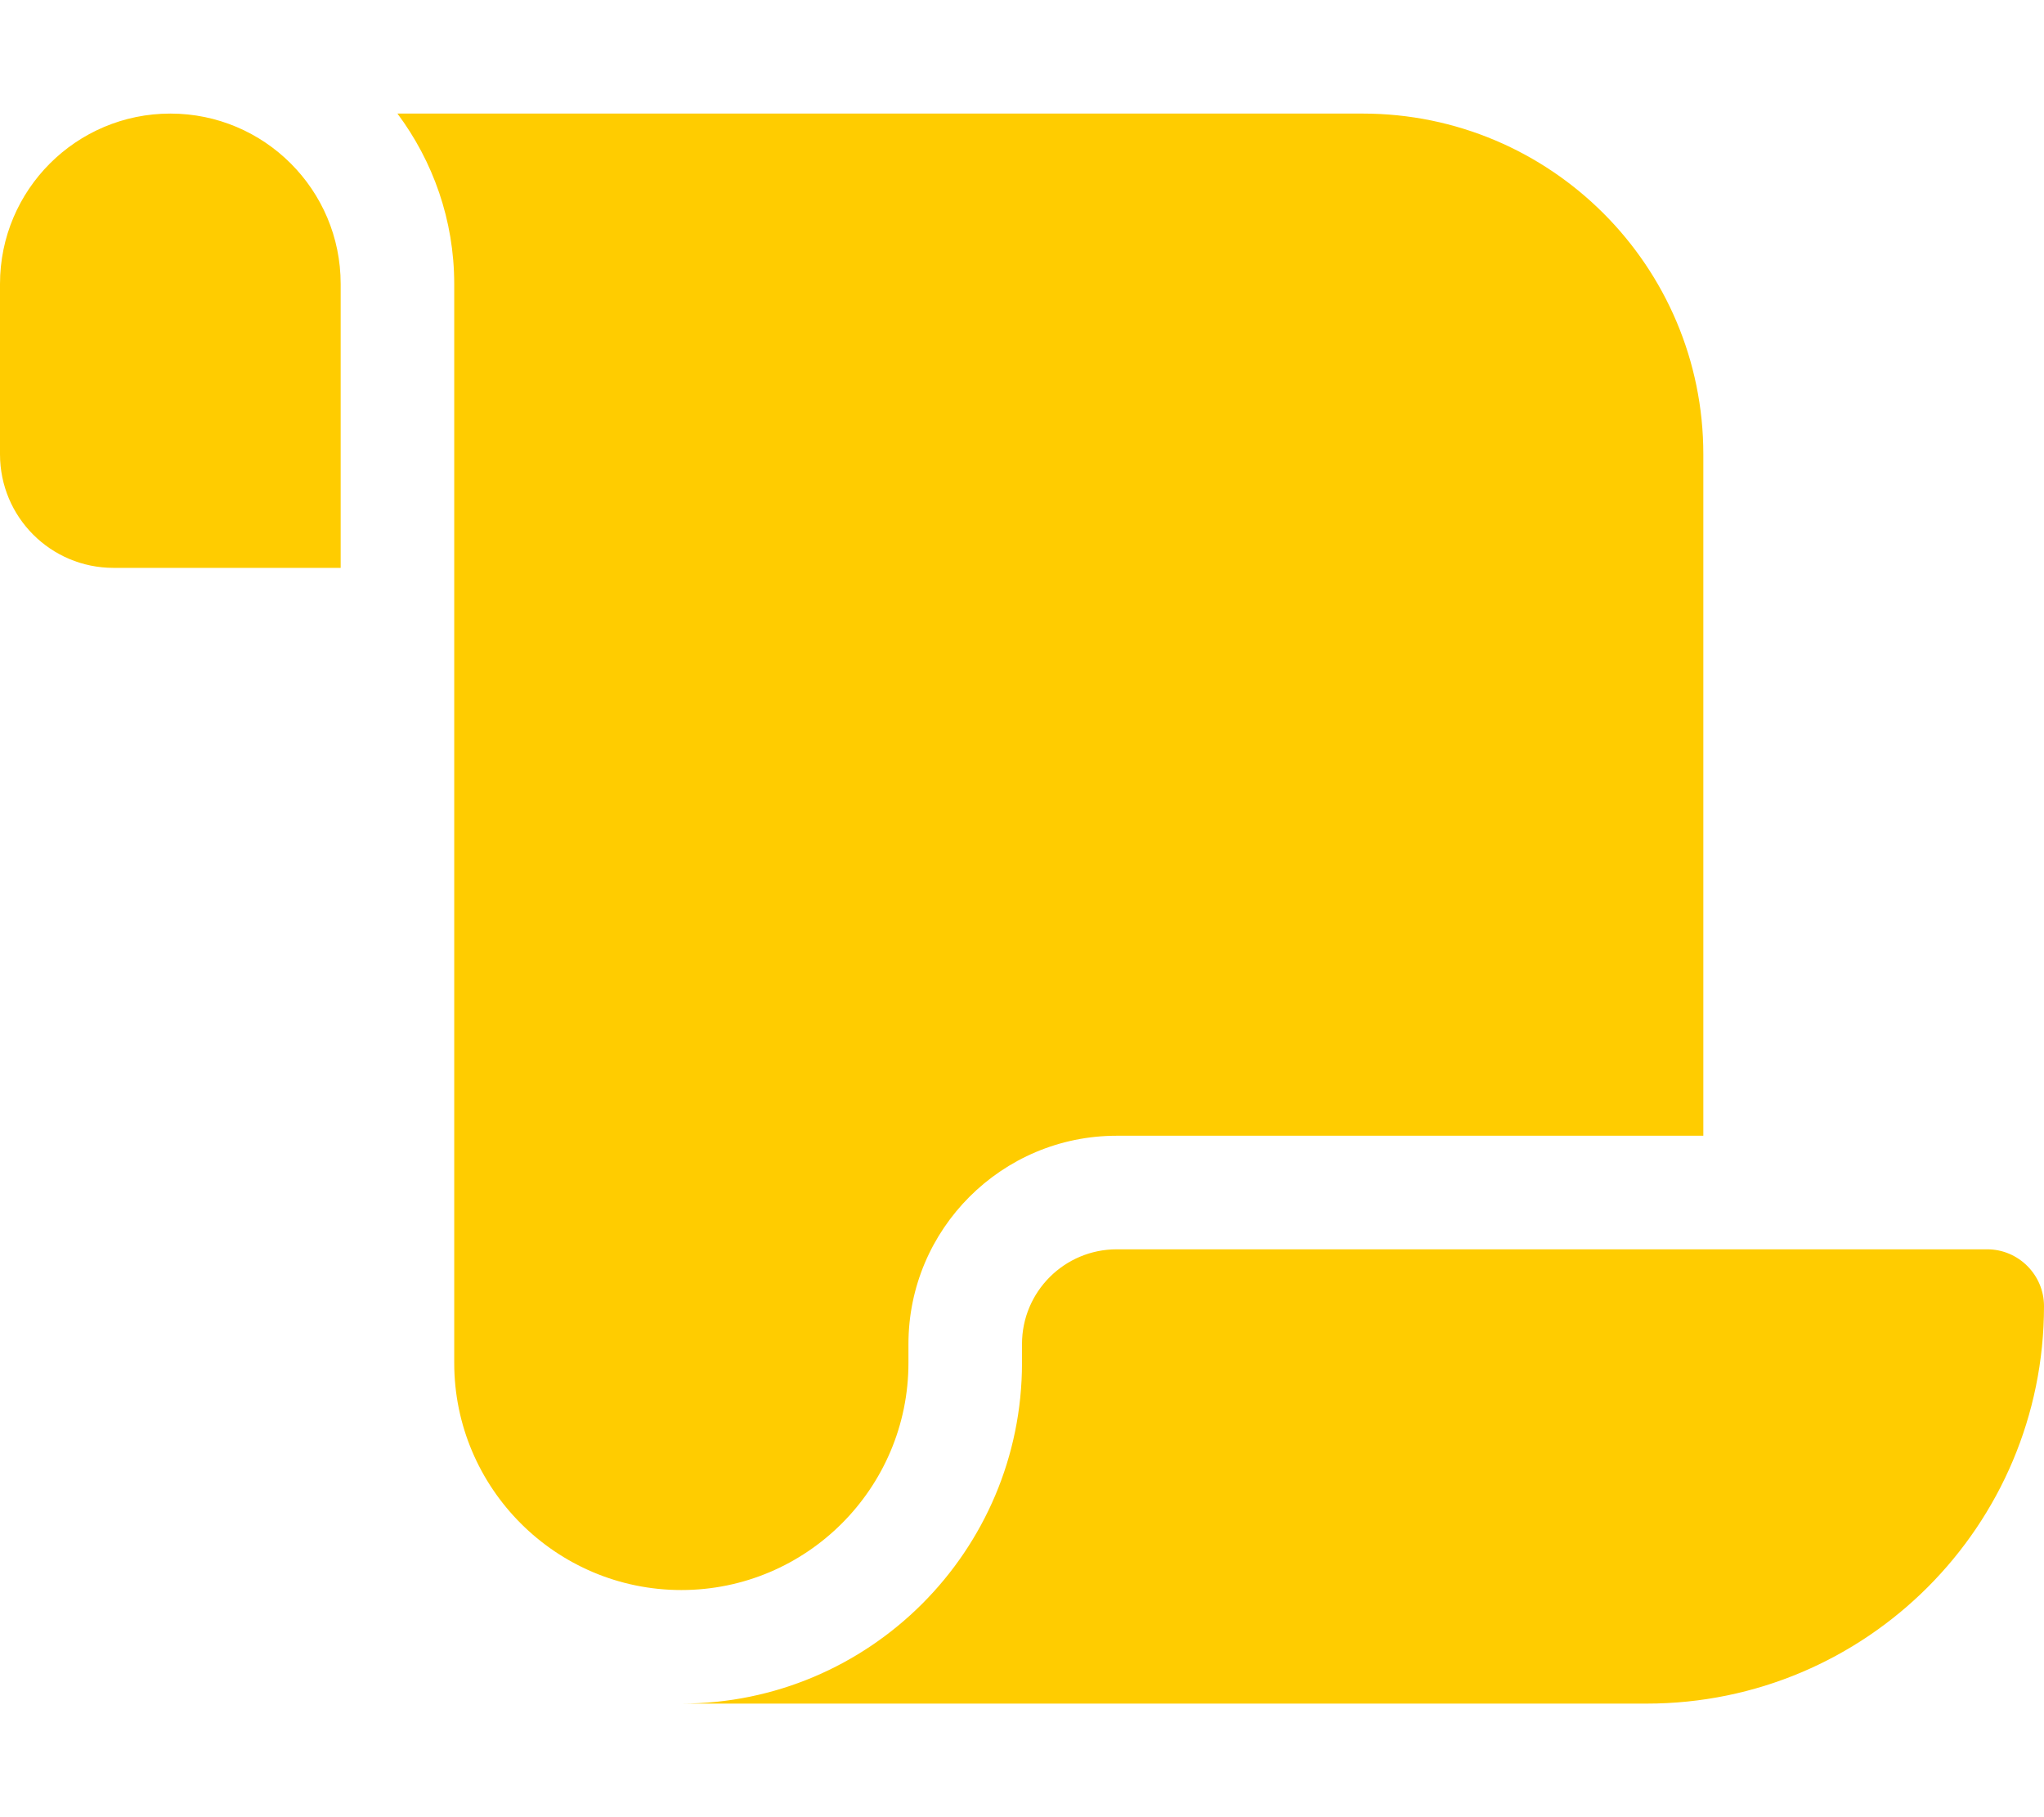 <?xml version="1.0" encoding="UTF-8" standalone="no"?>
<svg
   xmlns:dc="http://purl.org/dc/elements/1.1/"
   xmlns:cc="http://creativecommons.org/ns#"
   xmlns:rdf="http://www.w3.org/1999/02/22-rdf-syntax-ns#"
   xmlns:svg="http://www.w3.org/2000/svg"
   xmlns="http://www.w3.org/2000/svg"
   xmlns:sodipodi="http://sodipodi.sourceforge.net/DTD/sodipodi-0.dtd"
   xmlns:inkscape="http://www.inkscape.org/namespaces/inkscape"
   viewBox="0 0 576 512"
   version="1.1"
   id="svg4"
   sodipodi:docname="scroll-solid.svg"
   inkscape:version="0.92.3 (2405546, 2018-03-11)">
  <defs
     id="defs8" />
  <sodipodi:namedview
     pagecolor="#ffffff"
     bordercolor="#666666"
     borderopacity="1"
     objecttolerance="10"
     gridtolerance="10"
     guidetolerance="10"
     inkscape:pageopacity="0"
     inkscape:pageshadow="2"
     inkscape:window-width="3840"
     inkscape:window-height="2054"
     id="namedview6"
     showgrid="false"
     inkscape:zoom="0.4609375"
     inkscape:cx="288"
     inkscape:cy="256"
     inkscape:window-x="3829"
     inkscape:window-y="-11"
     inkscape:window-maximized="1"
     inkscape:current-layer="svg4" />
  <!--! Font Awesome Pro 6.4.0 by @fontawesome - https://fontawesome.com License - https://fontawesome.com/license (Commercial License) Copyright 2023 Fonticons, Inc. -->
  <path
     d="M0 80v48c0 17.7 14.3 32 32 32H48 96V80c0-26.5-21.5-48-48-48S0 53.5 0 80zM112 32c10 13.4 16 30 16 48V384c0 35.3 28.7 64 64 64s64-28.7 64-64v-5.3c0-32.4 26.3-58.7 58.7-58.7H480V128c0-53-43-96-96-96H112zM464 480c61.9 0 112-50.1 112-112c0-8.8-7.2-16-16-16H314.7c-14.7 0-26.7 11.9-26.7 26.7V384c0 53-43 96-96 96H368h96z"
     id="path2"
     style="fill:#ffcc00" />
</svg>
